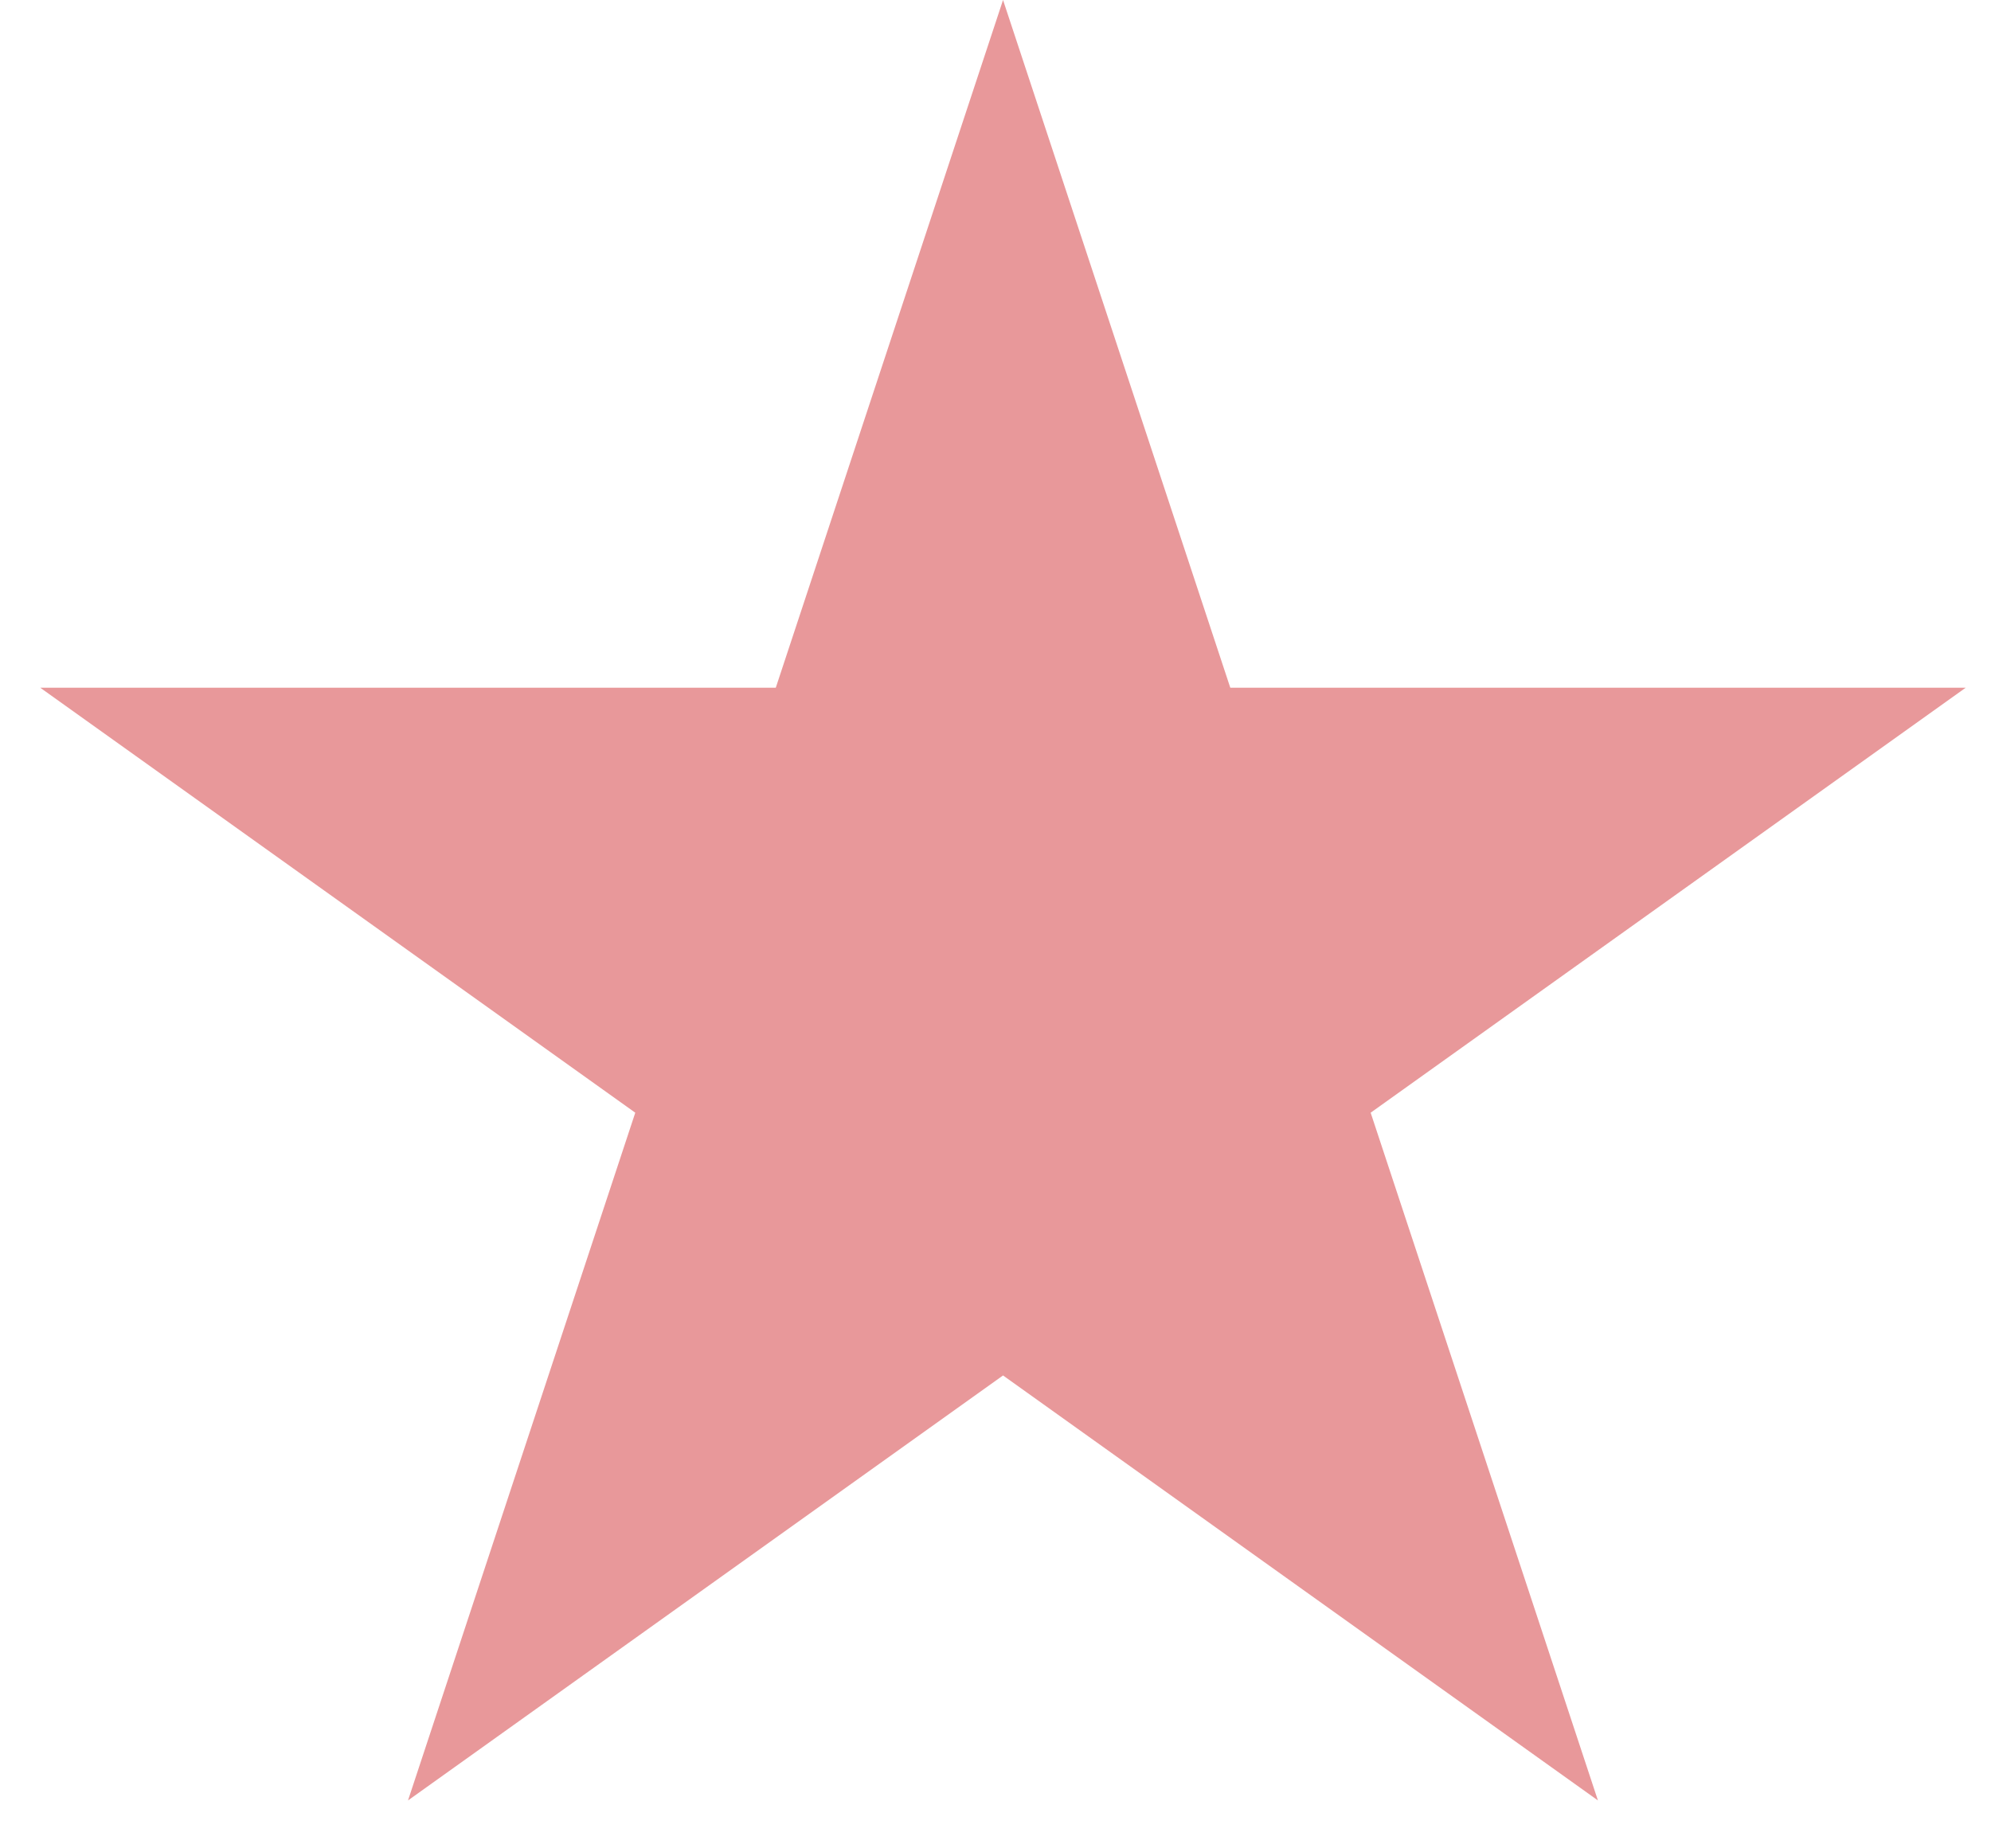 <svg width="14" height="13" viewBox="0 0 14 13" fill="none" xmlns="http://www.w3.org/2000/svg">
<path d="M7.053 0L8.651 4.837H13.822L9.638 7.826L11.236 12.663L7.053 9.674L2.869 12.663L4.467 7.826L0.283 4.837H5.455L7.053 0Z" fill="#E8989A"/>
</svg>
